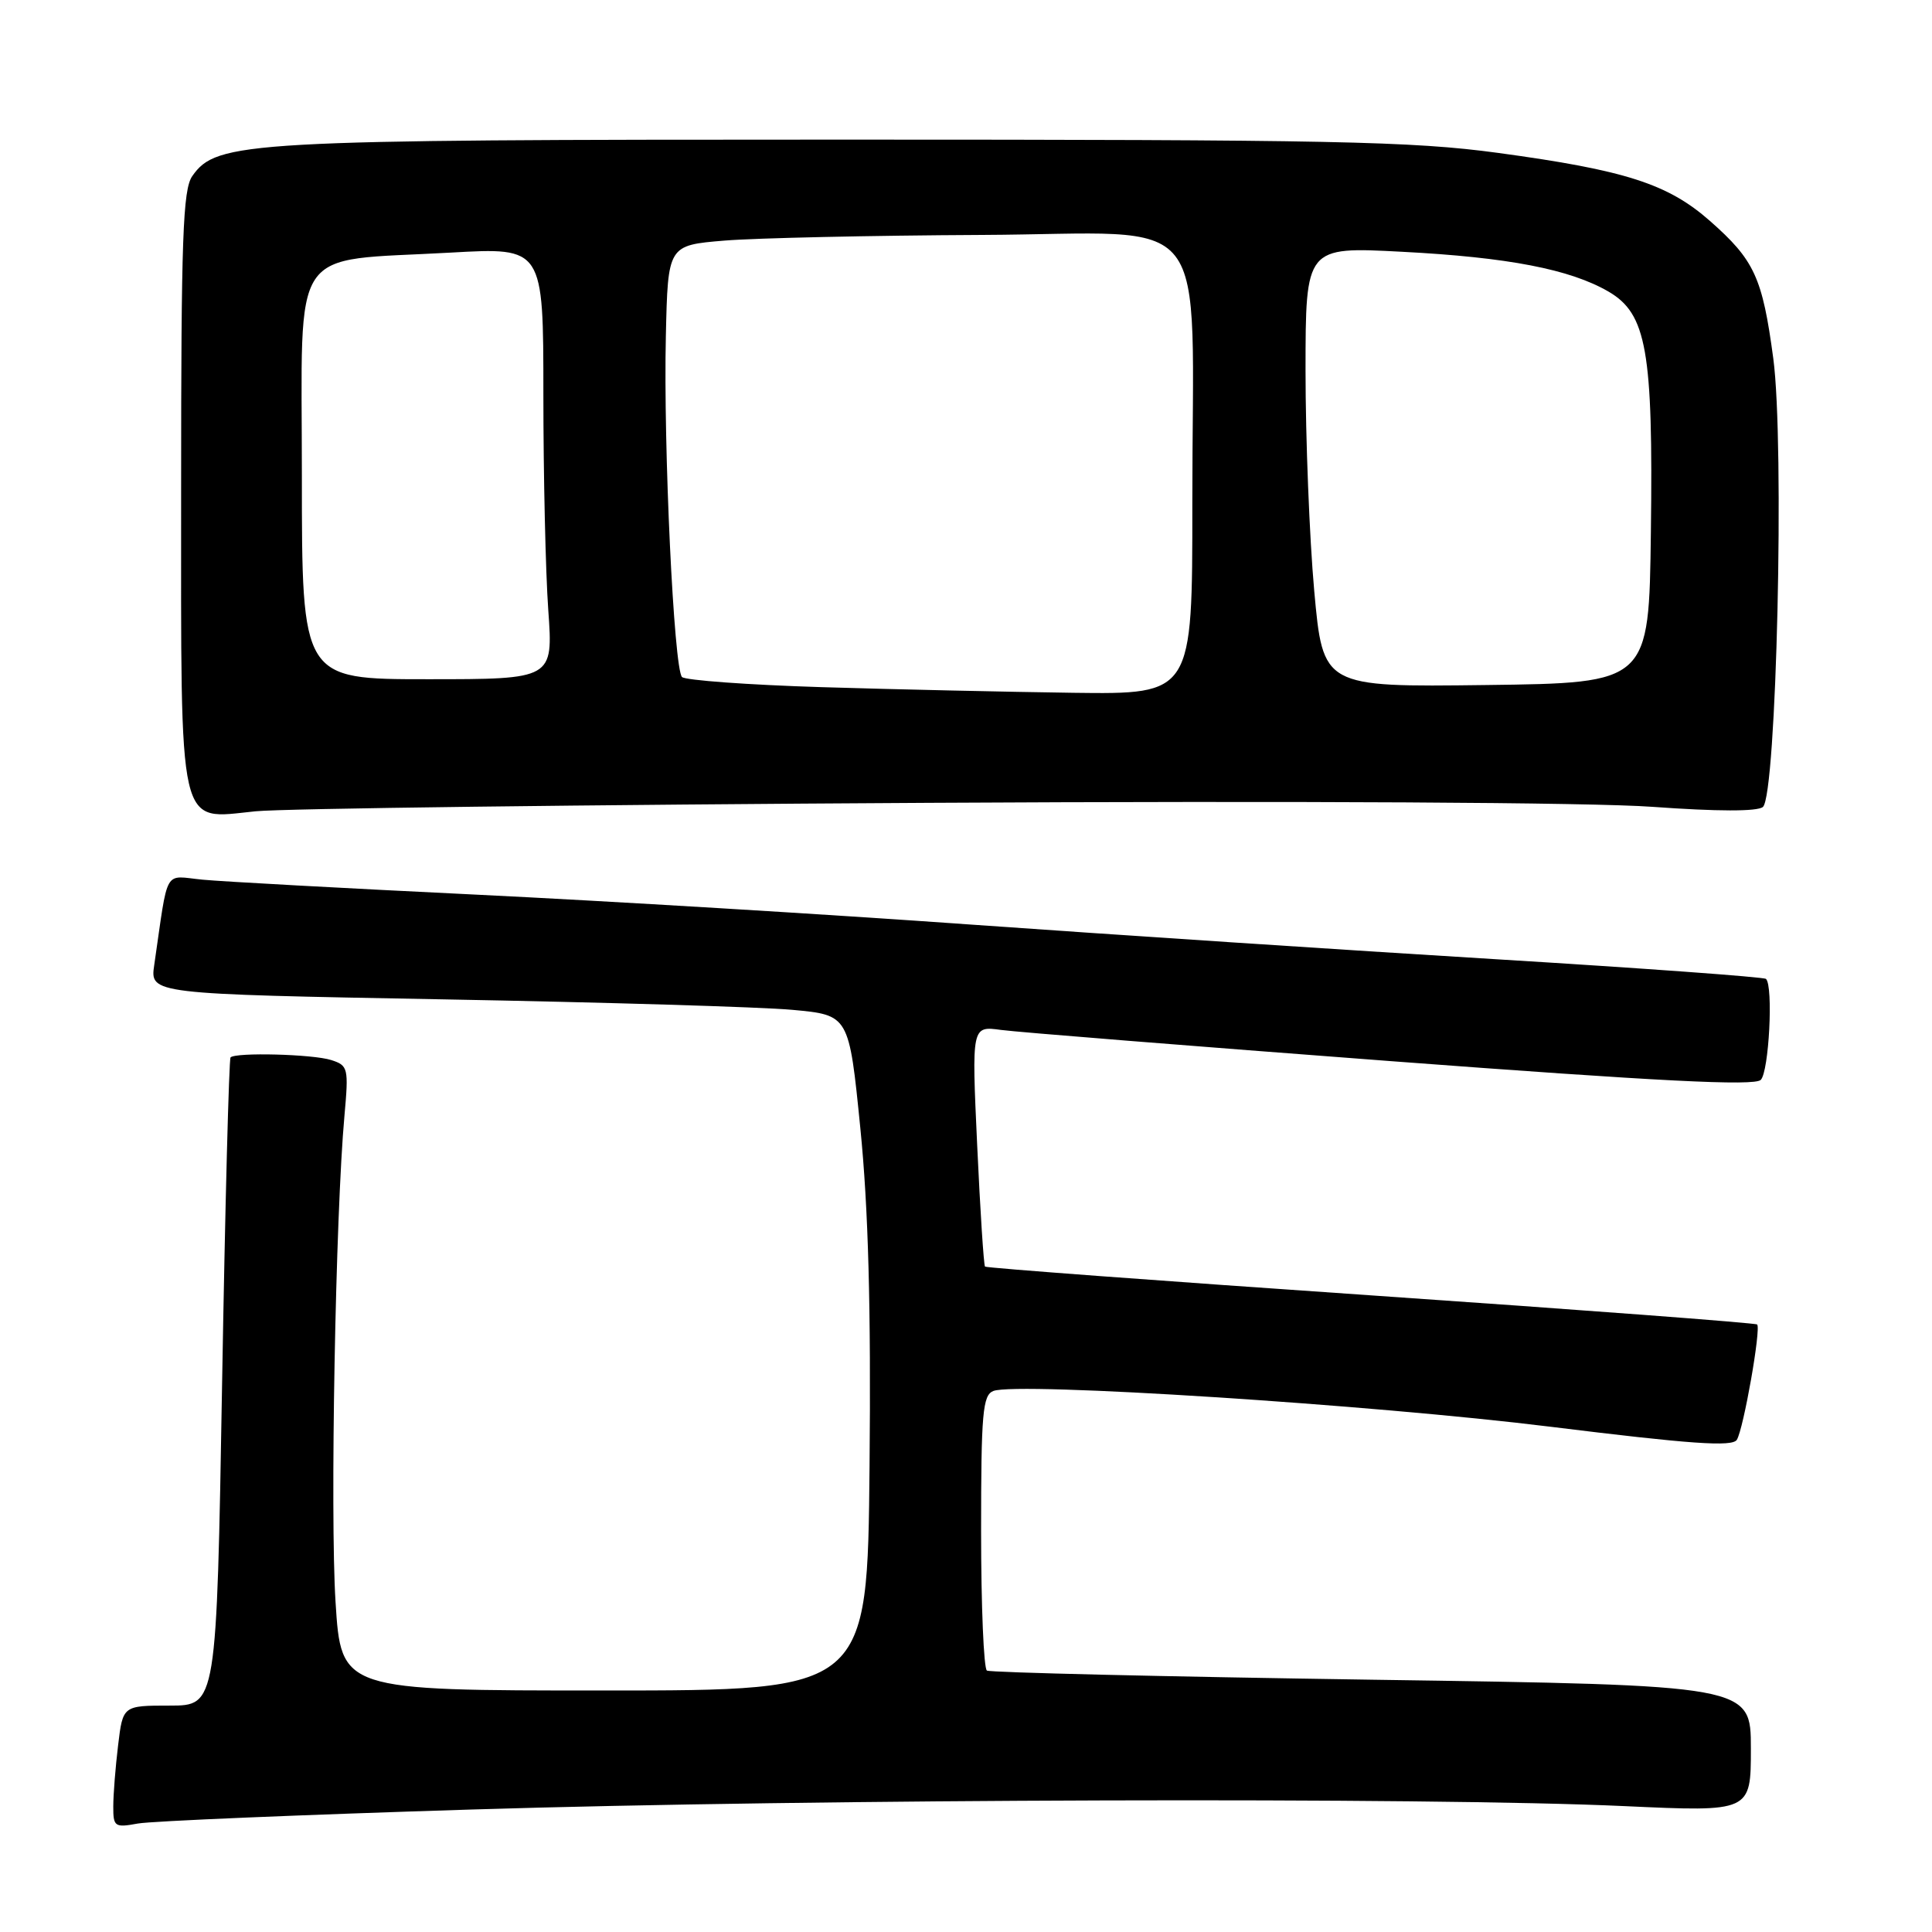 <?xml version="1.0" encoding="UTF-8" standalone="no"?>
<!DOCTYPE svg PUBLIC "-//W3C//DTD SVG 1.1//EN" "http://www.w3.org/Graphics/SVG/1.1/DTD/svg11.dtd" >
<svg xmlns="http://www.w3.org/2000/svg" xmlns:xlink="http://www.w3.org/1999/xlink" version="1.1" viewBox="0 0 256 256">
 <g >
 <path fill="currentColor"
d=" M 62.50 239.77 C 107.99 238.36 189.37 238.12 215.25 239.32 C 232.00 240.09 232.00 240.09 232.00 231.70 C 232.00 223.30 232.00 223.30 181.77 222.57 C 154.14 222.16 131.19 221.62 130.77 221.36 C 130.35 221.10 130.00 212.79 130.00 202.91 C 130.00 187.22 130.21 184.86 131.63 184.31 C 134.78 183.10 181.78 186.12 205.44 189.05 C 224.04 191.35 229.55 191.74 230.14 190.78 C 231.03 189.34 233.37 176.04 232.83 175.50 C 232.63 175.30 209.59 173.56 181.64 171.64 C 153.69 169.72 130.68 168.01 130.52 167.83 C 130.35 167.65 129.88 160.40 129.48 151.72 C 128.75 135.94 128.75 135.94 132.63 136.47 C 134.76 136.76 158.03 138.62 184.34 140.61 C 219.78 143.28 232.47 143.93 233.31 143.09 C 234.40 142.00 234.99 130.63 234.00 129.71 C 233.72 129.46 217.53 128.28 198.00 127.09 C 178.47 125.90 147.20 123.83 128.50 122.50 C 109.80 121.16 80.33 119.38 63.00 118.54 C 45.67 117.70 29.40 116.81 26.83 116.56 C 21.61 116.06 22.35 114.74 20.44 127.85 C 19.87 131.71 19.87 131.71 58.69 132.42 C 80.03 132.81 100.88 133.43 105.00 133.81 C 112.50 134.50 112.50 134.50 114.00 149.50 C 115.06 160.08 115.42 173.26 115.22 194.25 C 114.94 224.00 114.94 224.00 80.07 224.00 C 45.20 224.00 45.20 224.00 44.46 212.25 C 43.73 200.68 44.46 160.84 45.64 147.86 C 46.21 141.51 46.13 141.18 43.88 140.46 C 41.43 139.68 31.25 139.42 30.55 140.11 C 30.34 140.33 29.83 159.75 29.43 183.26 C 28.70 226.00 28.70 226.00 22.49 226.00 C 16.28 226.00 16.28 226.00 15.65 231.25 C 15.30 234.14 15.01 237.79 15.01 239.36 C 15.00 242.05 15.20 242.19 18.25 241.63 C 20.04 241.30 39.95 240.47 62.50 239.77 Z  M 123.00 106.38 C 171.95 106.11 210.98 106.32 218.97 106.91 C 227.57 107.53 232.85 107.54 233.59 106.93 C 235.40 105.43 236.48 58.80 234.97 47.50 C 233.53 36.76 232.48 34.47 226.56 29.26 C 220.99 24.36 215.36 22.55 198.50 20.26 C 187.06 18.71 176.63 18.50 111.50 18.50 C 32.45 18.50 28.72 18.71 25.48 23.33 C 24.23 25.11 24.00 31.59 24.00 64.50 C 24.00 110.91 23.46 108.54 33.86 107.50 C 37.51 107.13 77.62 106.63 123.00 106.38 Z  M 108.83 91.05 C 99.11 90.75 90.81 90.14 90.37 89.71 C 89.29 88.62 87.89 59.17 88.23 44.50 C 88.50 32.50 88.50 32.50 96.00 31.88 C 100.12 31.54 115.47 31.20 130.11 31.13 C 161.23 30.98 157.98 26.83 157.99 66.75 C 158.00 92.00 158.00 92.00 142.25 91.80 C 133.59 91.68 118.55 91.35 108.83 91.05 Z  M 174.14 78.27 C 173.51 71.25 172.99 58.12 172.99 49.10 C 173.00 32.69 173.00 32.69 185.75 33.36 C 199.83 34.09 208.04 35.68 213.14 38.64 C 218.19 41.59 219.06 46.47 218.75 70.50 C 218.50 90.50 218.50 90.50 196.90 90.77 C 175.30 91.04 175.30 91.04 174.14 78.27 Z  M 40.00 63.04 C 40.00 31.84 38.10 34.69 59.75 33.47 C 72.00 32.78 72.00 32.78 72.00 52.24 C 72.00 62.94 72.29 75.81 72.65 80.85 C 73.30 90.00 73.30 90.00 56.65 90.00 C 40.00 90.00 40.00 90.00 40.00 63.04 Z "/>
</g>
</svg>